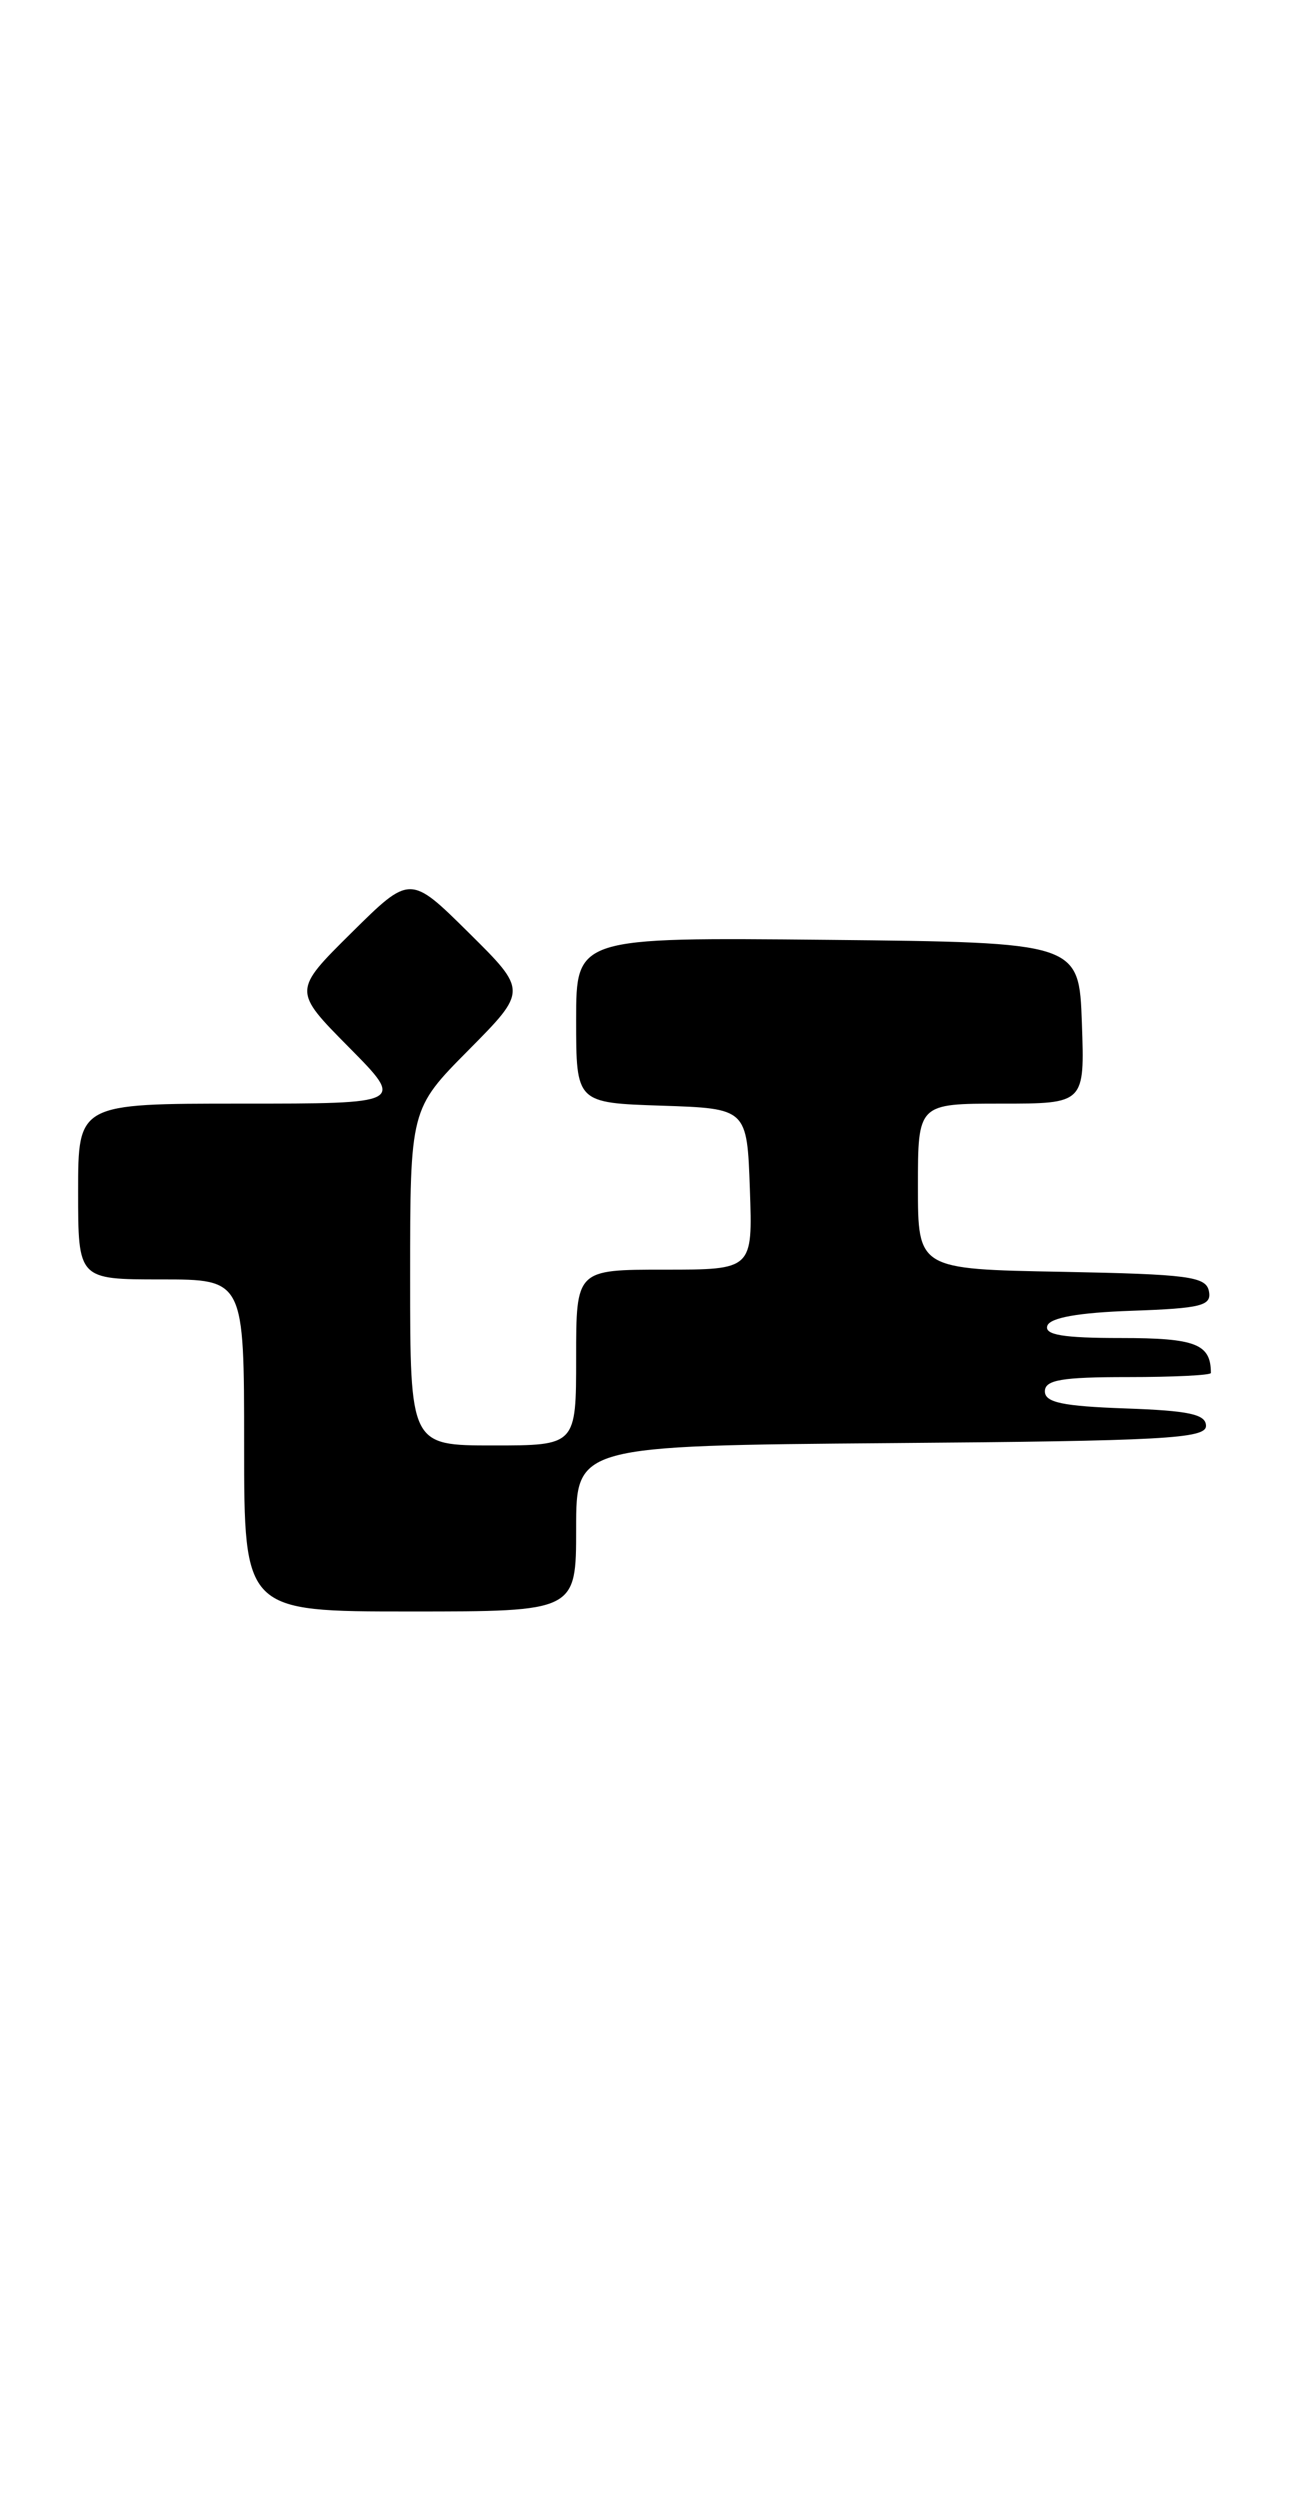 <?xml version="1.0" encoding="UTF-8" standalone="no"?>
<!DOCTYPE svg PUBLIC "-//W3C//DTD SVG 1.1//EN" "http://www.w3.org/Graphics/SVG/1.1/DTD/svg11.dtd" >
<svg xmlns="http://www.w3.org/2000/svg" xmlns:xlink="http://www.w3.org/1999/xlink" version="1.1" viewBox="0 0 132 256">
 <g >
 <path fill="currentColor"
d=" M 59.00 156.51 C 59.00 148.03 59.00 148.03 91.25 147.76 C 119.13 147.54 123.50 147.30 123.50 146.00 C 123.50 144.81 121.79 144.44 115.25 144.21 C 108.82 143.98 107.00 143.60 107.00 142.46 C 107.00 141.29 108.72 141.00 115.50 141.00 C 120.17 141.00 124.00 140.81 124.00 140.58 C 124.00 137.61 122.45 137.00 114.81 137.00 C 108.87 137.00 106.94 136.68 107.25 135.75 C 107.52 134.92 110.42 134.40 115.90 134.21 C 123.04 133.96 124.09 133.69 123.80 132.21 C 123.51 130.70 121.71 130.47 108.74 130.22 C 94.00 129.95 94.00 129.95 94.00 121.47 C 94.00 113.00 94.00 113.00 102.54 113.00 C 111.08 113.00 111.08 113.00 110.79 104.75 C 110.50 96.50 110.50 96.50 84.75 96.23 C 59.00 95.97 59.00 95.97 59.00 104.44 C 59.00 112.92 59.00 112.92 67.75 113.21 C 76.50 113.50 76.50 113.50 76.79 121.75 C 77.08 130.00 77.08 130.00 68.04 130.00 C 59.00 130.00 59.00 130.00 59.00 139.00 C 59.00 148.00 59.00 148.00 50.50 148.00 C 42.00 148.00 42.00 148.00 42.00 130.78 C 42.00 113.55 42.00 113.55 48.00 107.50 C 54.00 101.44 54.00 101.44 48.00 95.50 C 42.00 89.56 42.00 89.56 36.00 95.50 C 30.00 101.44 30.00 101.44 35.72 107.22 C 41.44 113.00 41.44 113.00 24.72 113.00 C 8.00 113.00 8.00 113.00 8.00 122.00 C 8.00 131.00 8.00 131.00 16.50 131.00 C 25.00 131.00 25.00 131.00 25.00 148.00 C 25.00 165.00 25.00 165.00 42.00 165.00 C 59.00 165.00 59.00 165.00 59.00 156.51 Z "/>
</g>
</svg>